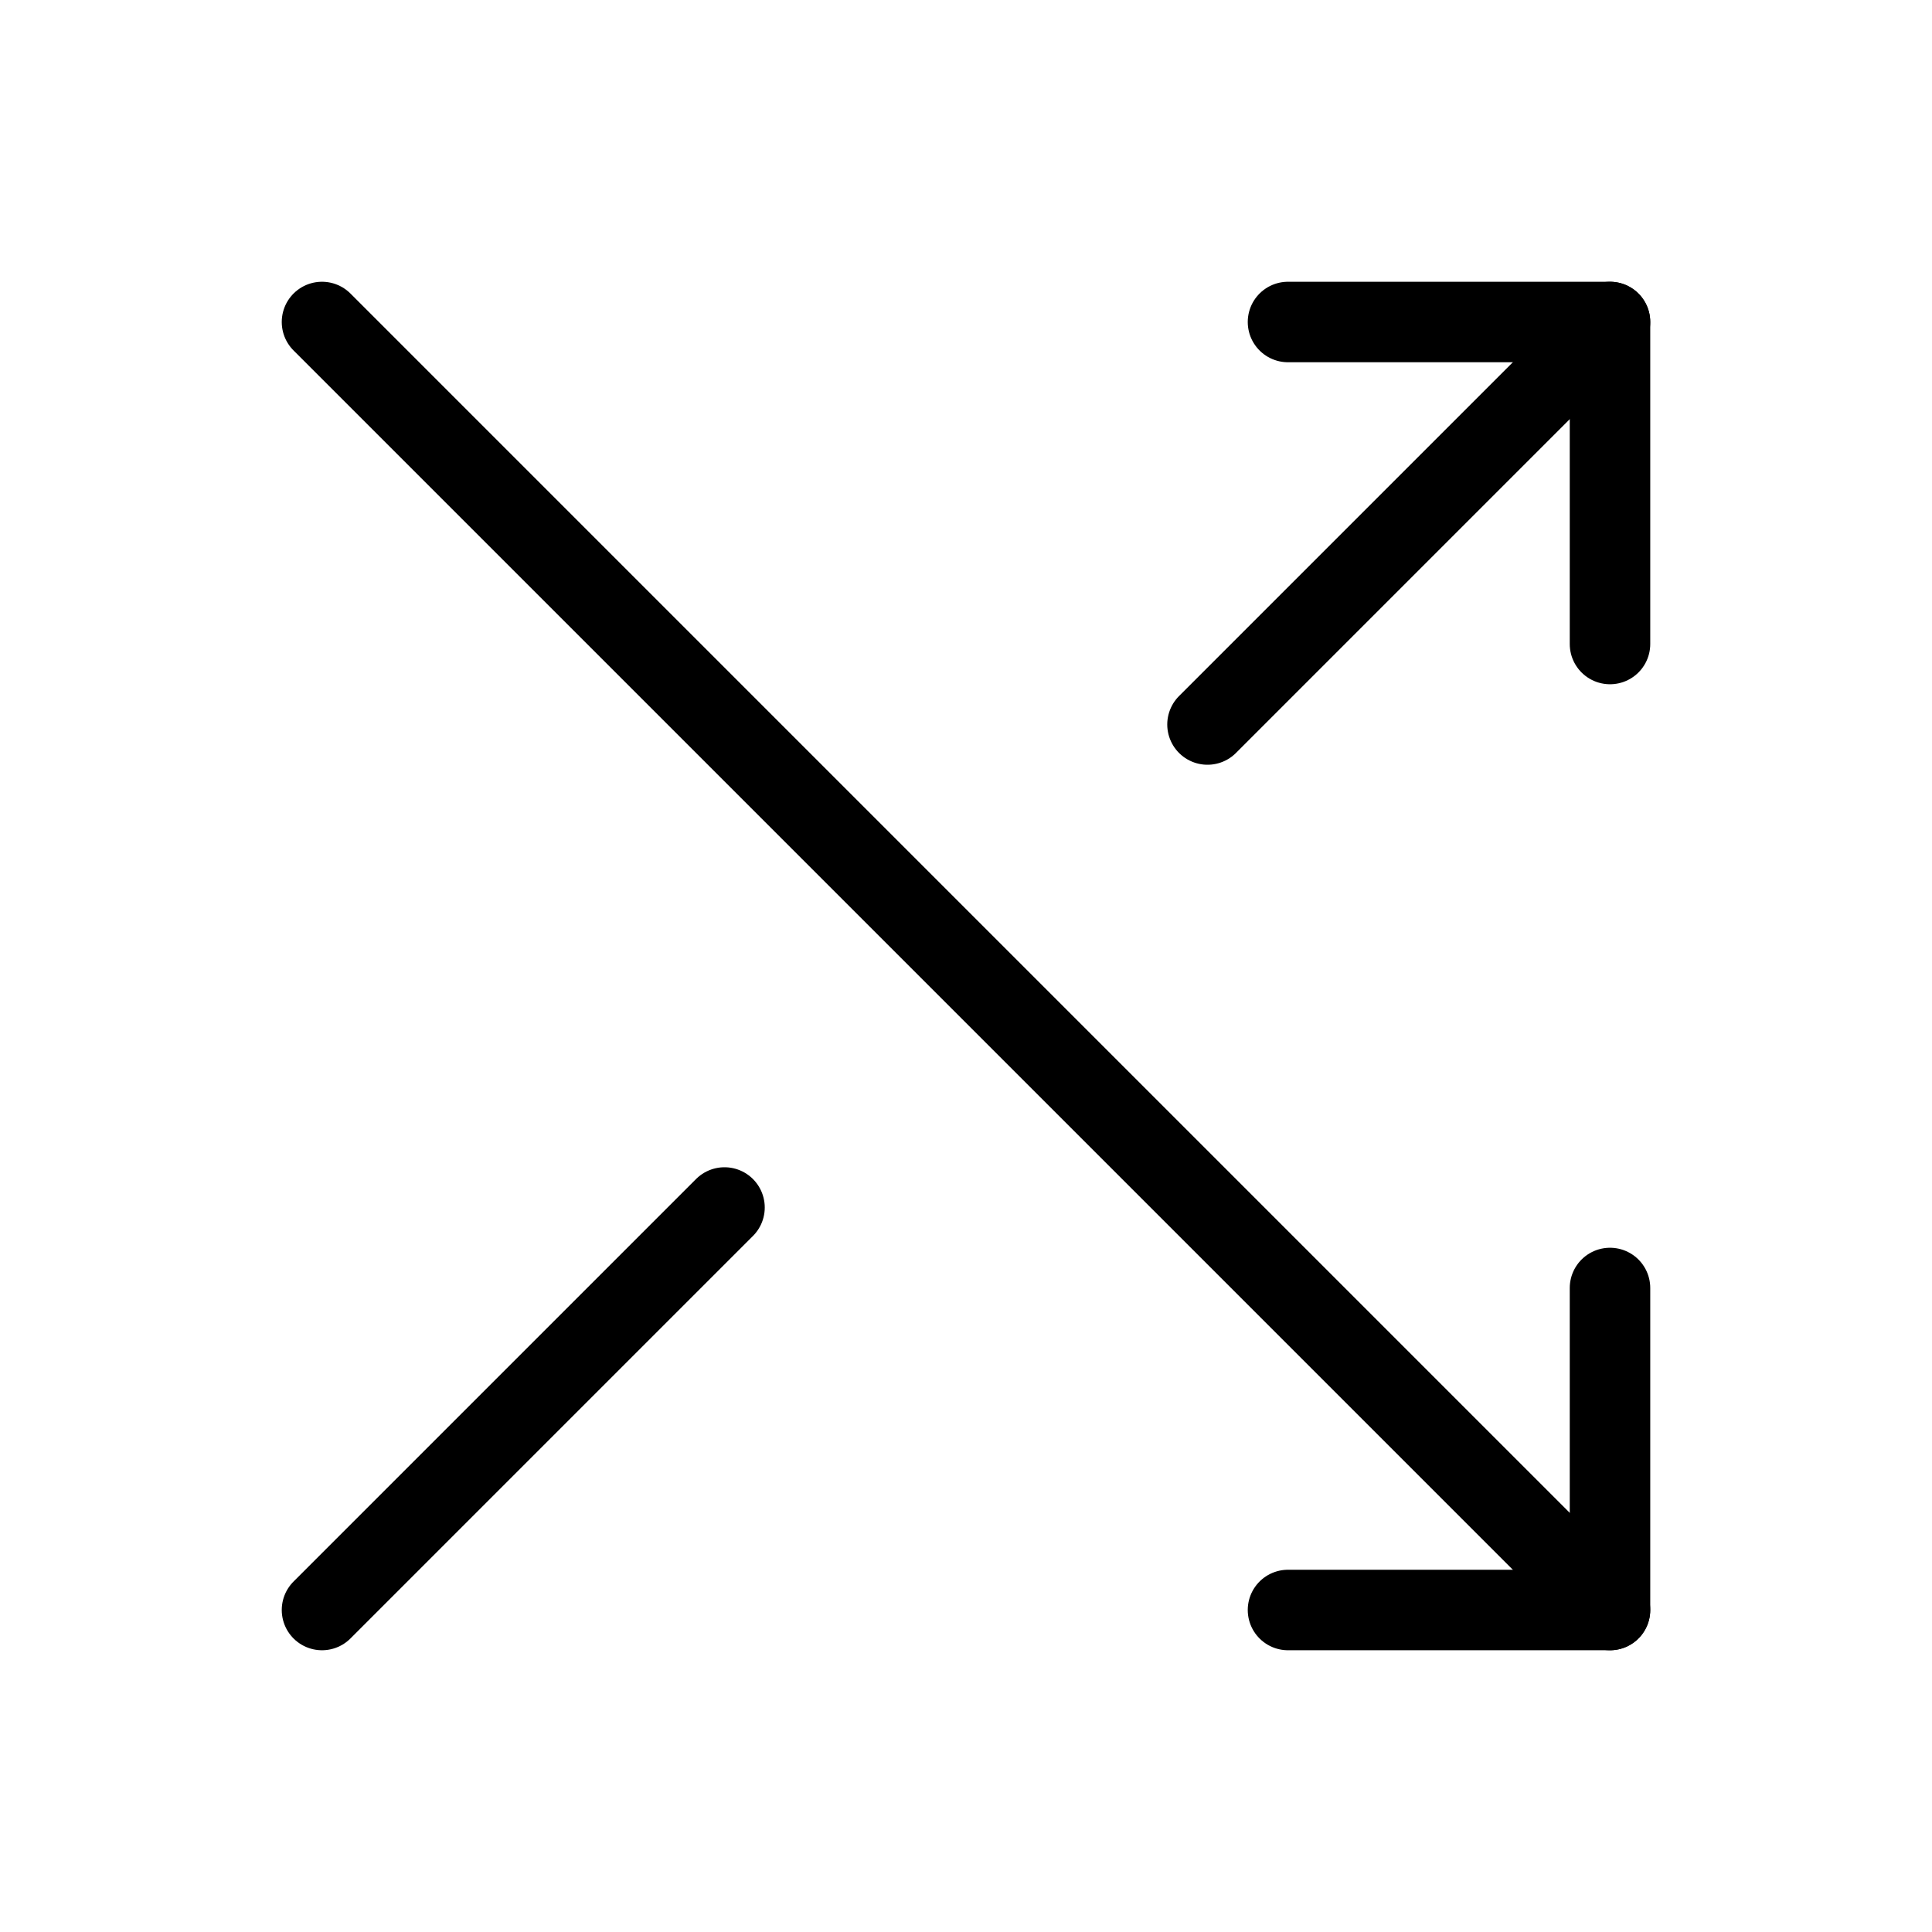<svg xmlns="http://www.w3.org/2000/svg" viewBox="0 0 24 24" stroke-width="1" stroke="currentColor" fill="none" stroke-linecap="round" stroke-linejoin="round">
  <path stroke="none" d="M0 0h24v24H0z" fill="none"/>
  <path d="M16 4h4v4" />
  <path d="M15 9l5 -5" />
  <path d="M4 20l5 -5" />
  <path d="M16 20h4v-4" />
  <path d="M4 4l16 16" />
</svg>


